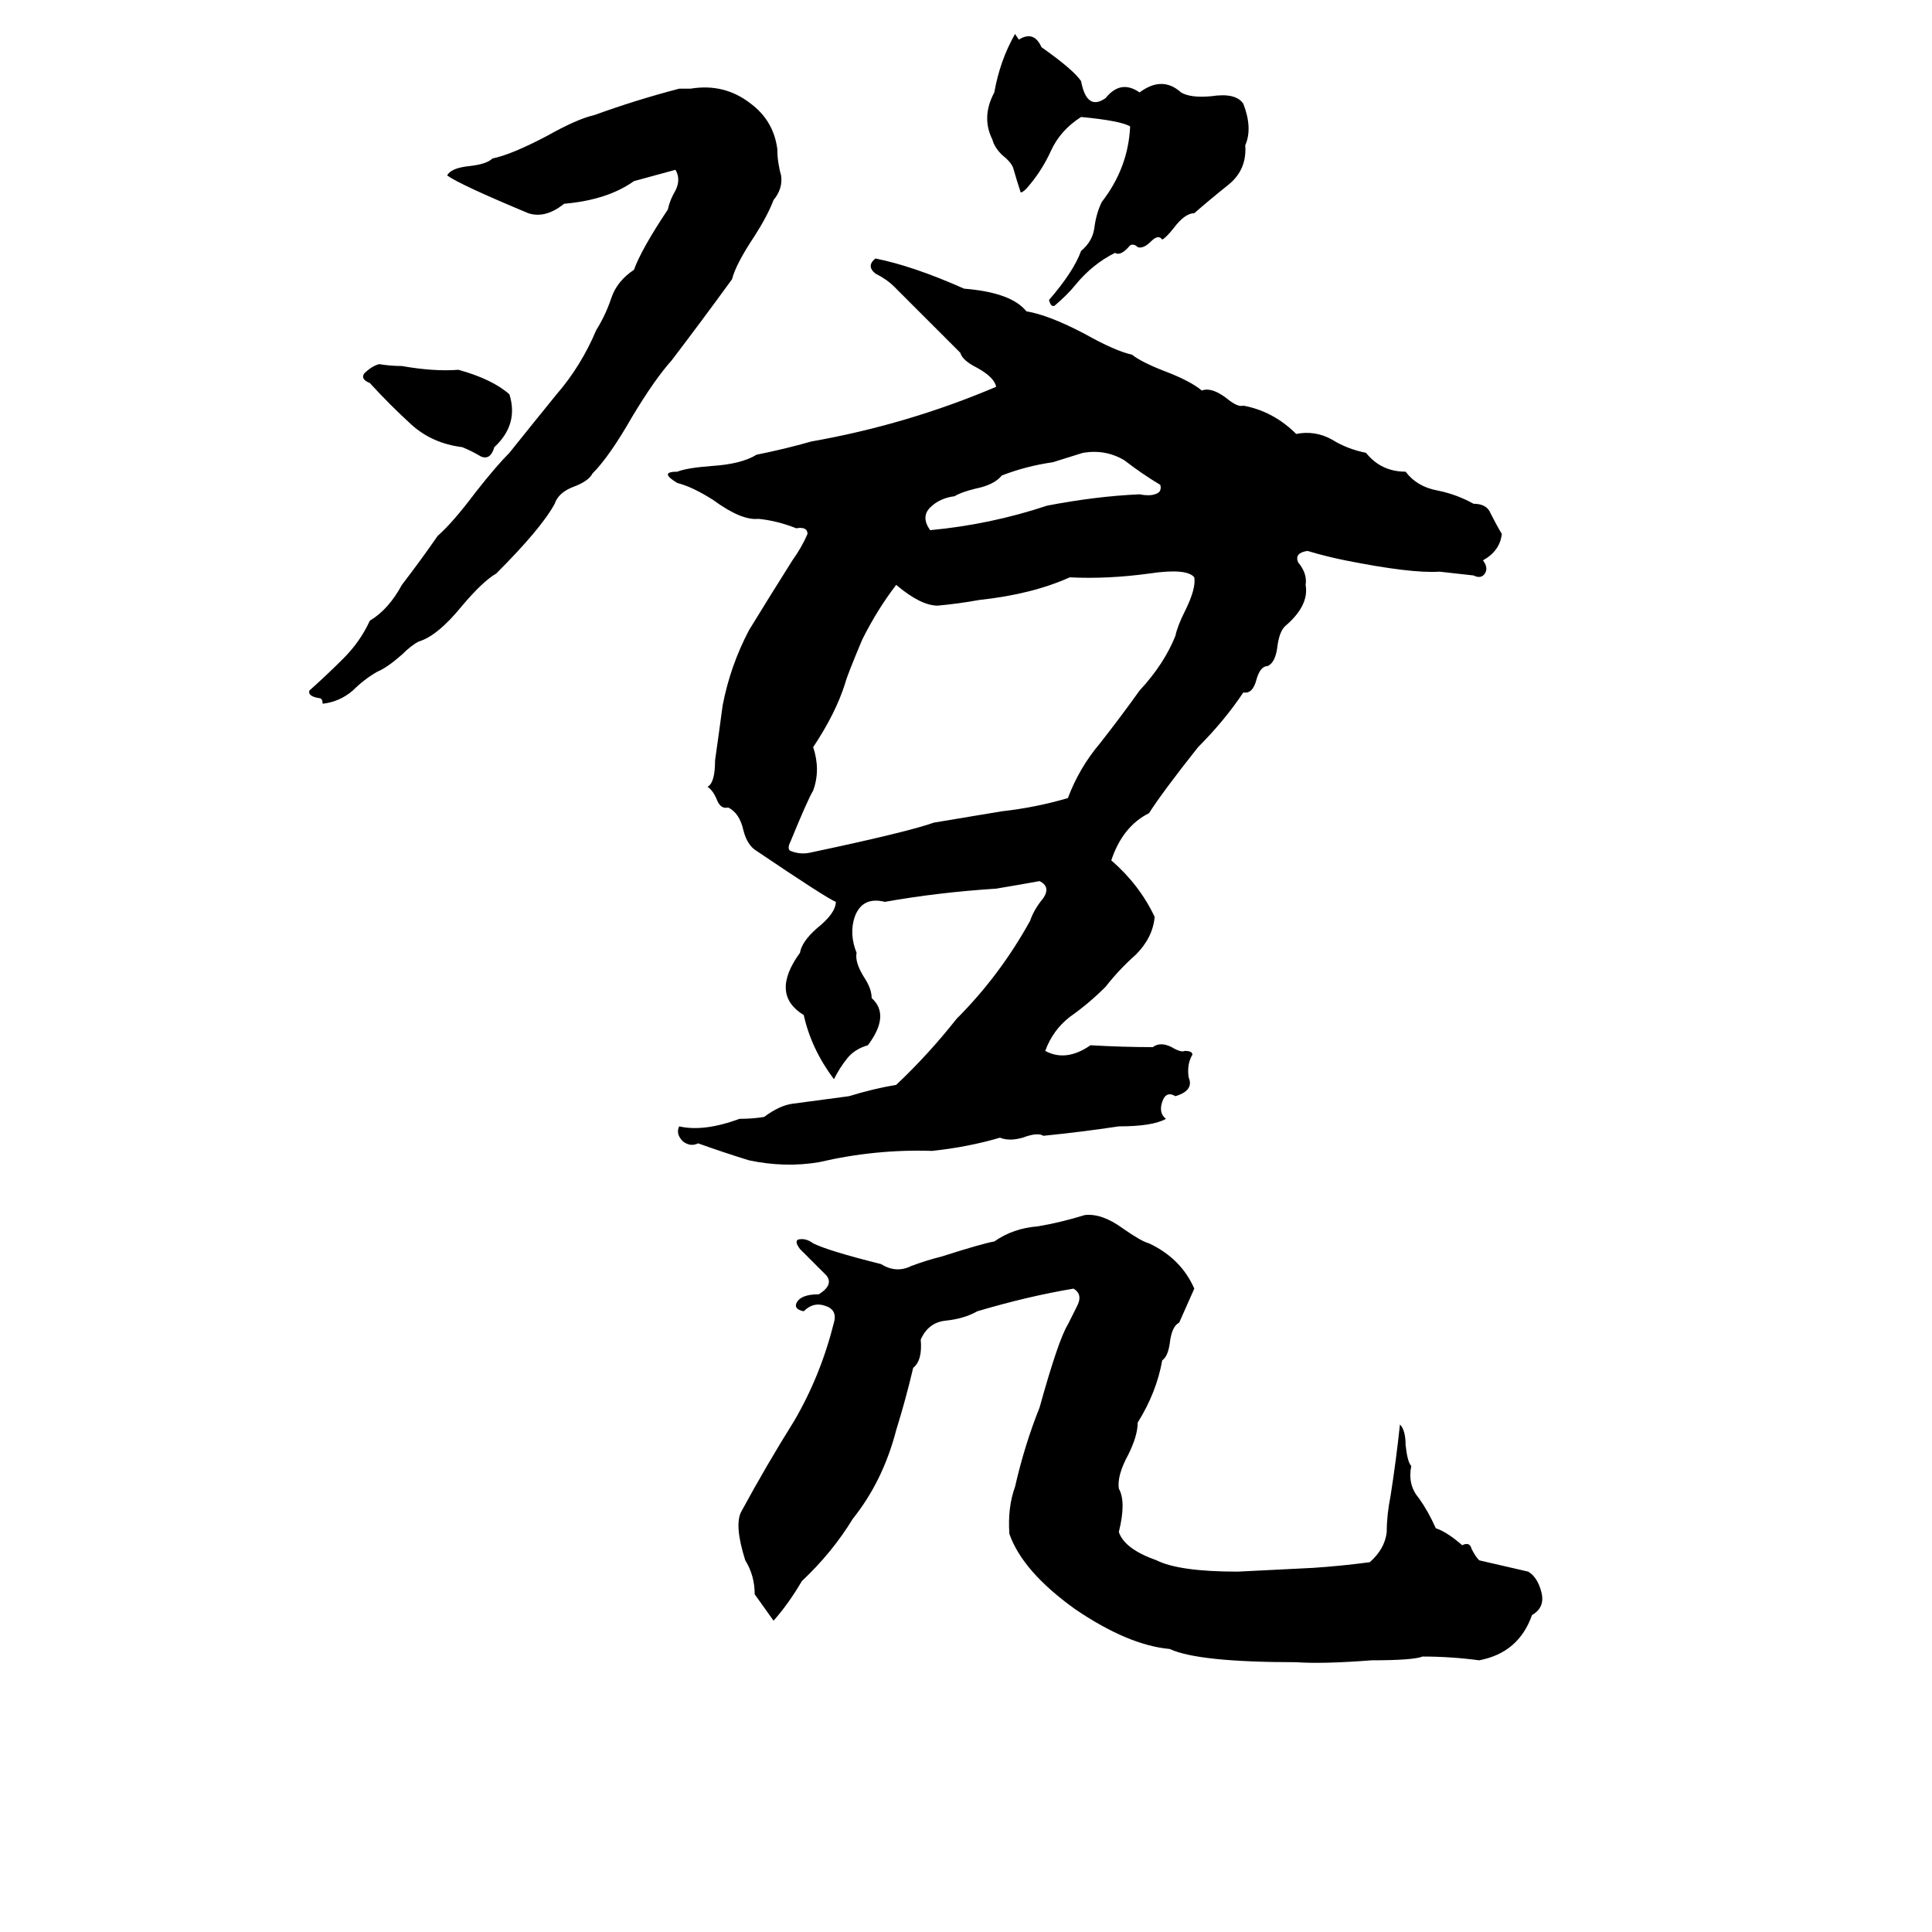 <svg xmlns="http://www.w3.org/2000/svg" viewBox="0 -800 1024 1024">
	<path fill="#000000" d="M538 -782L540 -779Q548 -784 552 -775Q569 -763 573 -757Q576 -741 586 -748Q594 -758 604 -751Q616 -760 626 -751Q631 -748 642 -749Q655 -751 659 -745Q664 -732 660 -723Q661 -710 651 -702Q641 -694 633 -687Q628 -687 622 -679Q618 -674 616 -673Q614 -676 610 -672Q606 -668 603 -669Q601 -671 599 -670Q594 -664 591 -666Q579 -660 570 -649Q566 -644 559 -638Q557 -637 556 -641Q569 -656 573 -667Q579 -672 580 -679Q581 -687 584 -693Q598 -711 599 -733Q594 -736 573 -738Q562 -731 557 -720Q552 -709 544 -700Q542 -698 541 -698Q539 -704 537 -711Q536 -714 531 -718Q527 -722 526 -726Q520 -738 527 -751Q530 -768 538 -782ZM360 -753H366Q384 -756 398 -745Q410 -736 412 -721Q412 -714 414 -707Q415 -700 410 -694Q407 -686 400 -675Q390 -660 388 -652Q372 -630 356 -609Q347 -599 335 -579Q323 -558 314 -549Q312 -545 304 -542Q296 -539 294 -533Q287 -520 263 -496Q256 -492 245 -479Q232 -463 222 -460Q218 -458 213 -453Q205 -446 200 -444Q193 -440 187 -434Q180 -428 171 -427Q171 -430 169 -430Q163 -431 164 -434Q173 -442 182 -451Q191 -460 196 -471Q206 -477 213 -490Q223 -503 232 -516Q240 -523 252 -539Q263 -553 270 -560Q282 -575 295 -591Q308 -606 316 -625Q321 -633 324 -642Q327 -651 336 -657Q340 -668 354 -689Q355 -694 358 -699Q361 -705 358 -710L336 -704Q322 -694 299 -692Q289 -684 280 -687Q244 -702 237 -707Q239 -711 249 -712Q258 -713 261 -716Q271 -718 290 -728Q306 -737 315 -739Q337 -747 360 -753ZM464 -663Q484 -659 511 -647Q536 -645 544 -635Q556 -633 575 -623Q591 -614 600 -612Q605 -608 618 -603Q631 -598 637 -593Q642 -595 650 -589Q656 -584 659 -585Q675 -582 687 -570Q697 -572 706 -567Q714 -562 724 -560Q732 -550 745 -550Q751 -542 762 -540Q772 -538 781 -533Q788 -533 790 -528Q793 -522 796 -517Q795 -508 786 -503Q789 -499 787 -496Q785 -493 781 -495Q772 -496 763 -497Q748 -496 713 -503Q703 -505 693 -508Q686 -507 688 -502Q693 -496 692 -490Q694 -479 681 -468Q678 -465 677 -457Q676 -449 672 -447Q668 -447 666 -440Q664 -432 659 -433Q649 -418 635 -404Q616 -380 609 -369Q595 -362 589 -344Q604 -331 612 -314Q611 -303 602 -294Q593 -286 586 -277Q577 -268 567 -261Q558 -254 554 -243Q565 -237 578 -246Q595 -245 611 -245Q615 -248 621 -245Q626 -242 628 -243Q632 -243 632 -241Q629 -236 630 -229Q633 -222 623 -219Q618 -222 616 -216Q614 -210 618 -207Q611 -203 593 -203Q573 -200 553 -198Q550 -200 542 -197Q535 -195 530 -197Q513 -192 494 -190Q464 -191 434 -184Q416 -181 397 -185Q384 -189 370 -194Q366 -192 362 -195Q358 -199 360 -203Q373 -200 392 -207Q399 -207 405 -208Q413 -214 420 -215Q435 -217 450 -219Q463 -223 475 -225Q492 -241 507 -260Q530 -283 546 -312Q548 -318 553 -324Q557 -330 551 -333Q540 -331 528 -329Q497 -327 469 -322Q457 -325 453 -314Q450 -305 454 -295Q453 -290 458 -282Q462 -276 462 -271Q472 -262 460 -246Q453 -244 449 -239Q445 -234 442 -228Q430 -244 426 -262Q408 -273 424 -295Q425 -301 433 -308Q443 -316 443 -322Q438 -324 401 -349Q396 -352 394 -360Q392 -369 386 -372Q382 -371 380 -376Q378 -381 375 -383Q379 -385 379 -397Q381 -411 383 -426Q387 -447 397 -466Q408 -484 420 -503Q425 -510 428 -517Q428 -521 422 -520Q412 -524 402 -525Q393 -524 378 -535Q367 -542 359 -544Q349 -550 359 -550Q364 -552 377 -553Q393 -554 401 -559Q416 -562 430 -566Q481 -575 528 -595Q527 -600 518 -605Q510 -609 509 -613L474 -648Q470 -652 464 -655Q459 -659 464 -663ZM201 -607Q207 -606 213 -606Q230 -603 243 -604Q261 -599 270 -591Q275 -575 262 -563Q260 -556 255 -558Q250 -561 245 -563Q229 -565 218 -575Q207 -585 196 -597Q191 -599 193 -602Q197 -606 201 -607ZM574 -560L558 -555Q544 -553 531 -548Q527 -543 517 -541Q509 -539 506 -537Q498 -536 493 -531Q488 -526 493 -519Q525 -522 555 -532Q581 -537 604 -538Q609 -537 612 -538Q616 -539 615 -543Q605 -549 596 -556Q586 -562 574 -560ZM609 -496Q587 -493 567 -494Q547 -485 519 -482Q508 -480 497 -479Q488 -479 475 -490Q465 -477 457 -461Q449 -442 448 -438Q443 -422 431 -404Q435 -392 431 -381Q428 -376 419 -354Q417 -350 419 -349Q424 -347 429 -348Q481 -359 495 -364Q513 -367 531 -370Q549 -372 566 -377Q572 -393 583 -406Q594 -420 604 -434Q617 -448 623 -463Q624 -468 628 -476Q634 -488 633 -494Q629 -499 609 -496ZM575 -156Q584 -157 595 -149Q605 -142 609 -141Q626 -133 633 -117Q629 -108 625 -99Q621 -97 620 -88Q619 -81 616 -79Q613 -62 603 -46Q603 -39 598 -29Q592 -18 593 -11Q597 -4 593 12Q596 21 613 27Q625 33 656 33Q676 32 696 31Q711 30 726 28Q734 21 735 12Q735 3 737 -7Q740 -26 742 -45Q745 -42 745 -34Q746 -25 748 -23Q746 -13 752 -6Q757 1 761 10Q767 12 775 19Q779 17 780 21Q782 25 784 27Q797 30 810 33Q815 36 817 44Q819 52 812 56Q805 76 784 80Q769 78 754 78Q749 80 727 80Q701 82 687 81Q635 81 620 74Q598 72 570 53Q542 33 535 13Q534 -1 538 -12Q543 -34 551 -54Q561 -90 566 -98Q568 -102 571 -108Q574 -114 569 -117Q545 -113 518 -105Q511 -101 501 -100Q492 -99 488 -90Q489 -79 484 -75Q480 -58 475 -42Q468 -15 452 5Q441 23 425 38Q418 50 410 59Q405 52 400 45Q400 35 395 27Q389 8 393 1Q406 -23 421 -47Q435 -71 442 -99Q444 -106 437 -108Q431 -110 426 -105Q421 -106 422 -109Q424 -114 434 -114Q442 -119 438 -124Q430 -132 424 -138Q421 -142 423 -143Q427 -144 431 -141Q439 -137 467 -130Q475 -125 483 -129Q491 -132 499 -134Q521 -141 527 -142Q537 -149 550 -150Q562 -152 575 -156Z"/>
</svg>